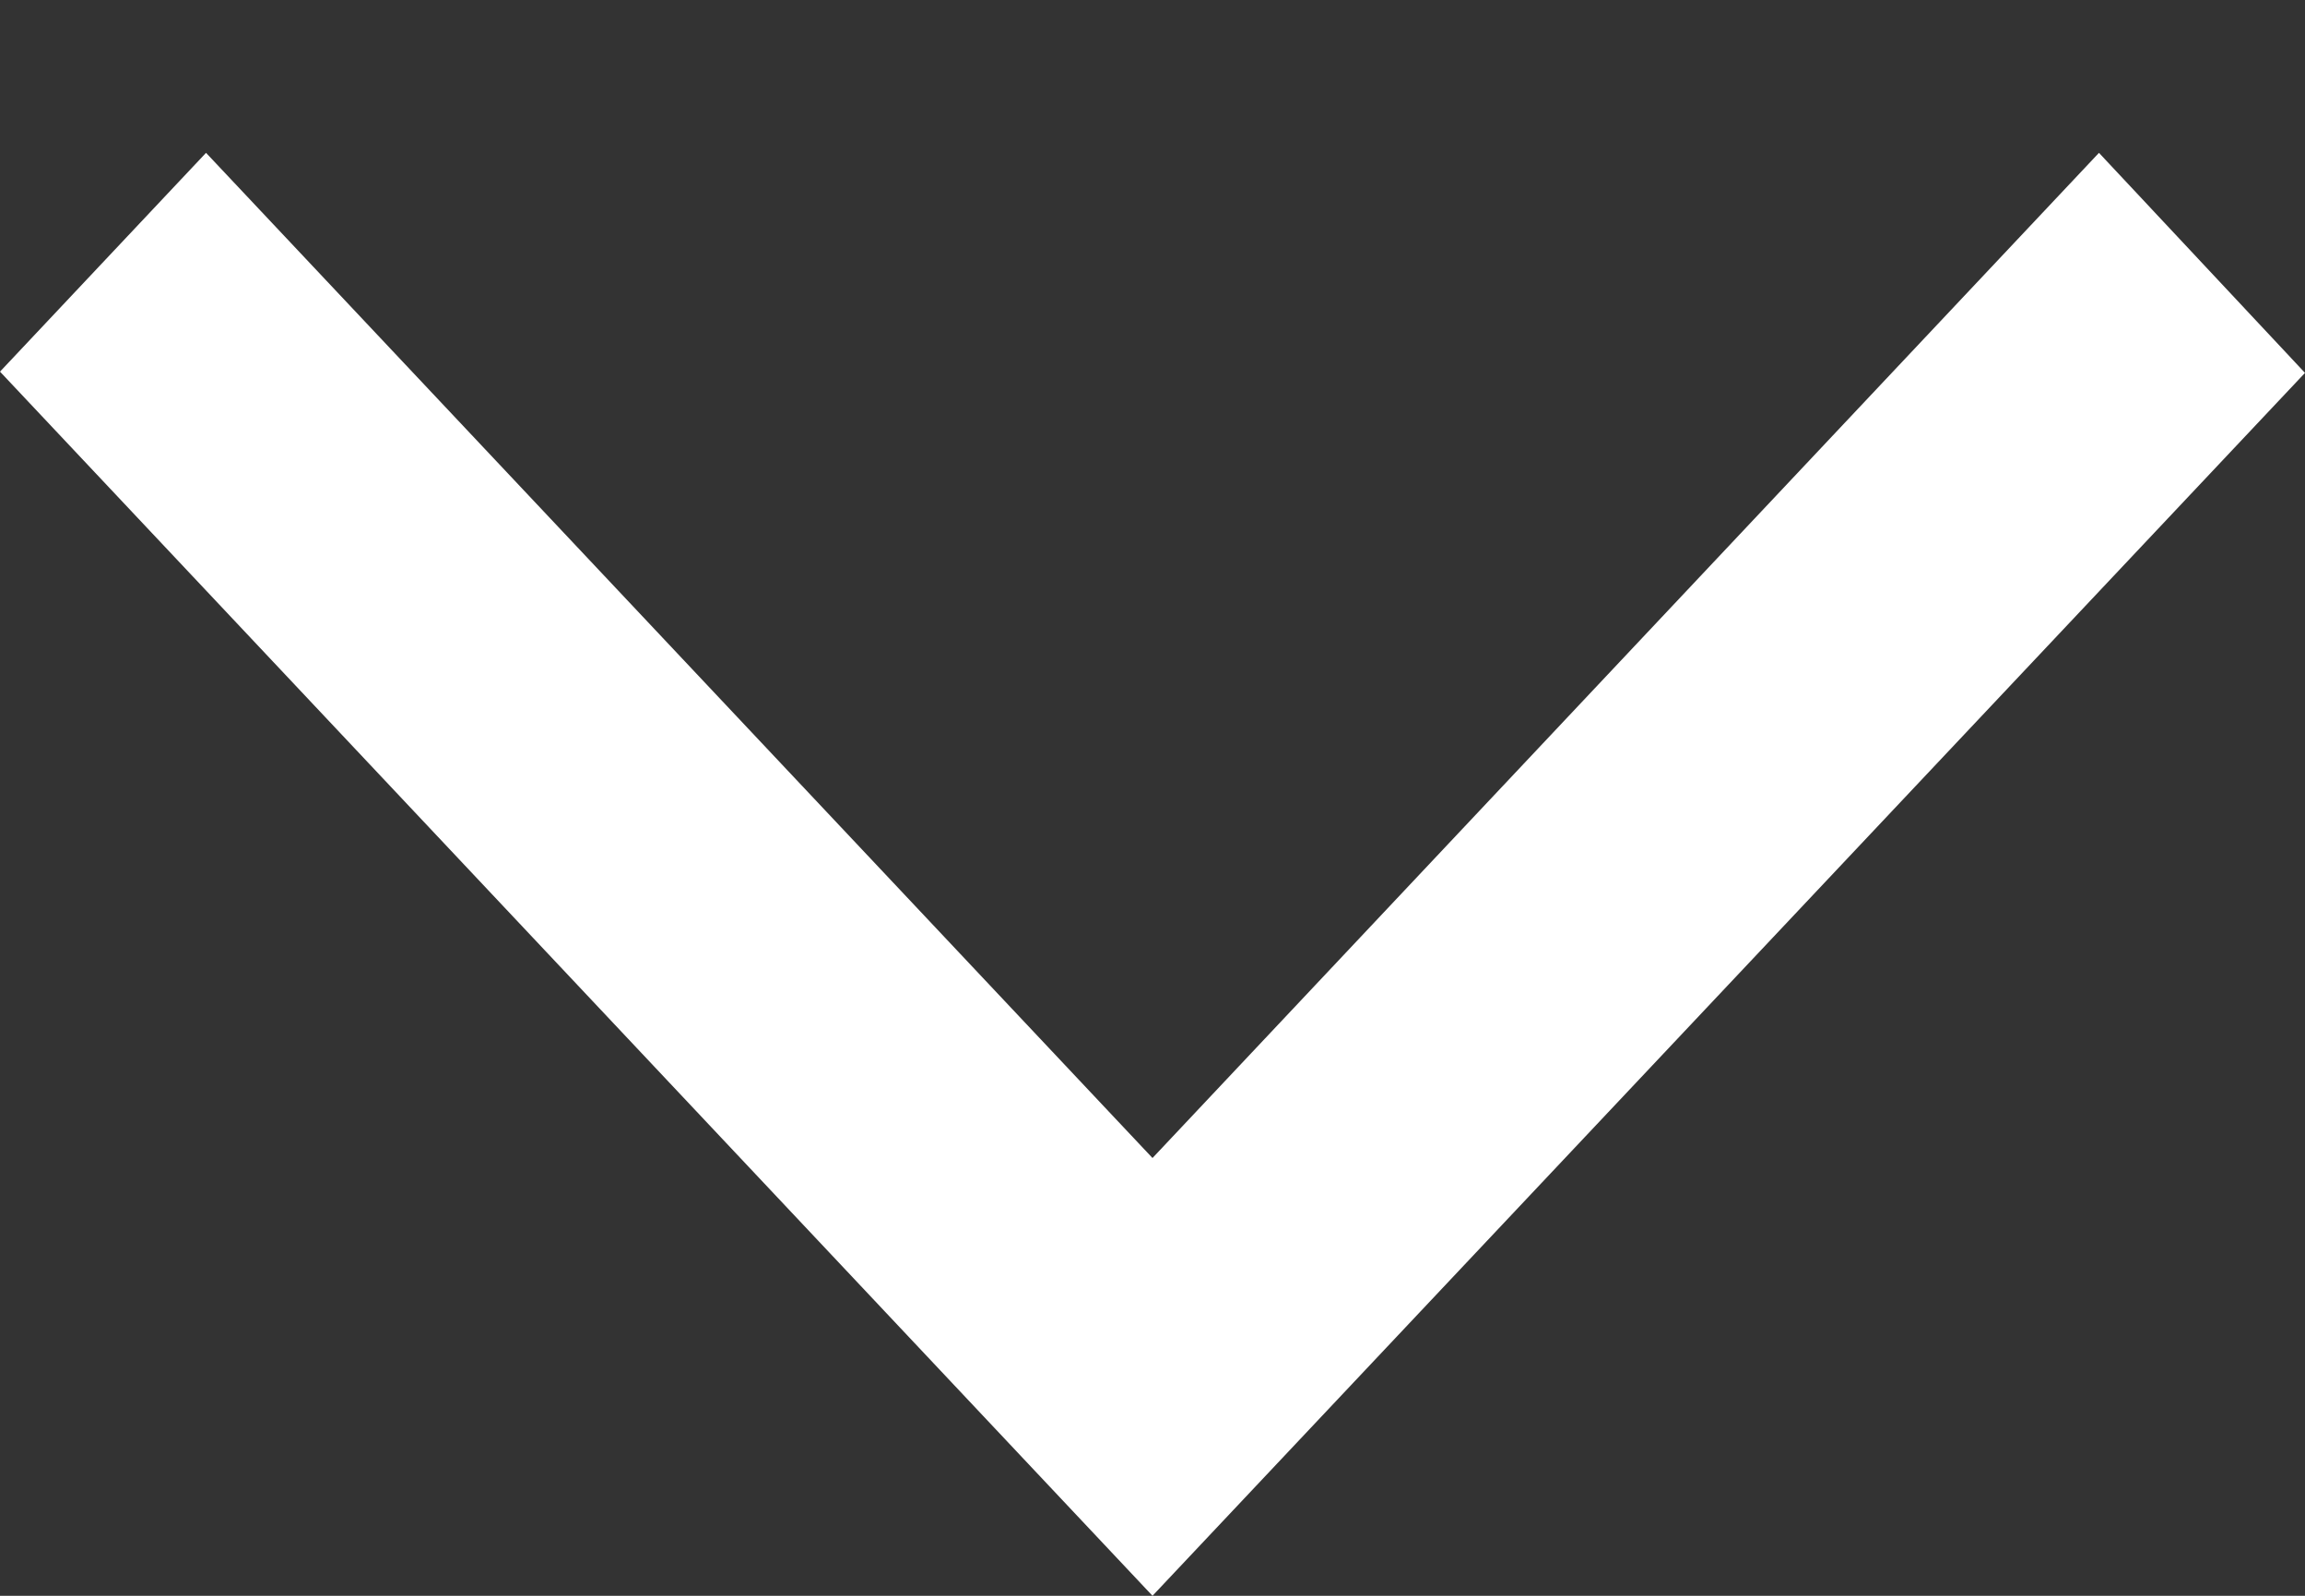 <svg width="13" height="9" viewBox="0 0 13 9" fill="none" xmlns="http://www.w3.org/2000/svg">
<rect x="0" y="0" width="13" height="9" fill="#333333" stroke="none"/>
<path d="M11.838 0.862L13 2.103L6.5 9L8.09298e-08 2.096L1.162 0.862L6.5 6.531L11.838 0.862Z" fill="white"/>
</svg>
